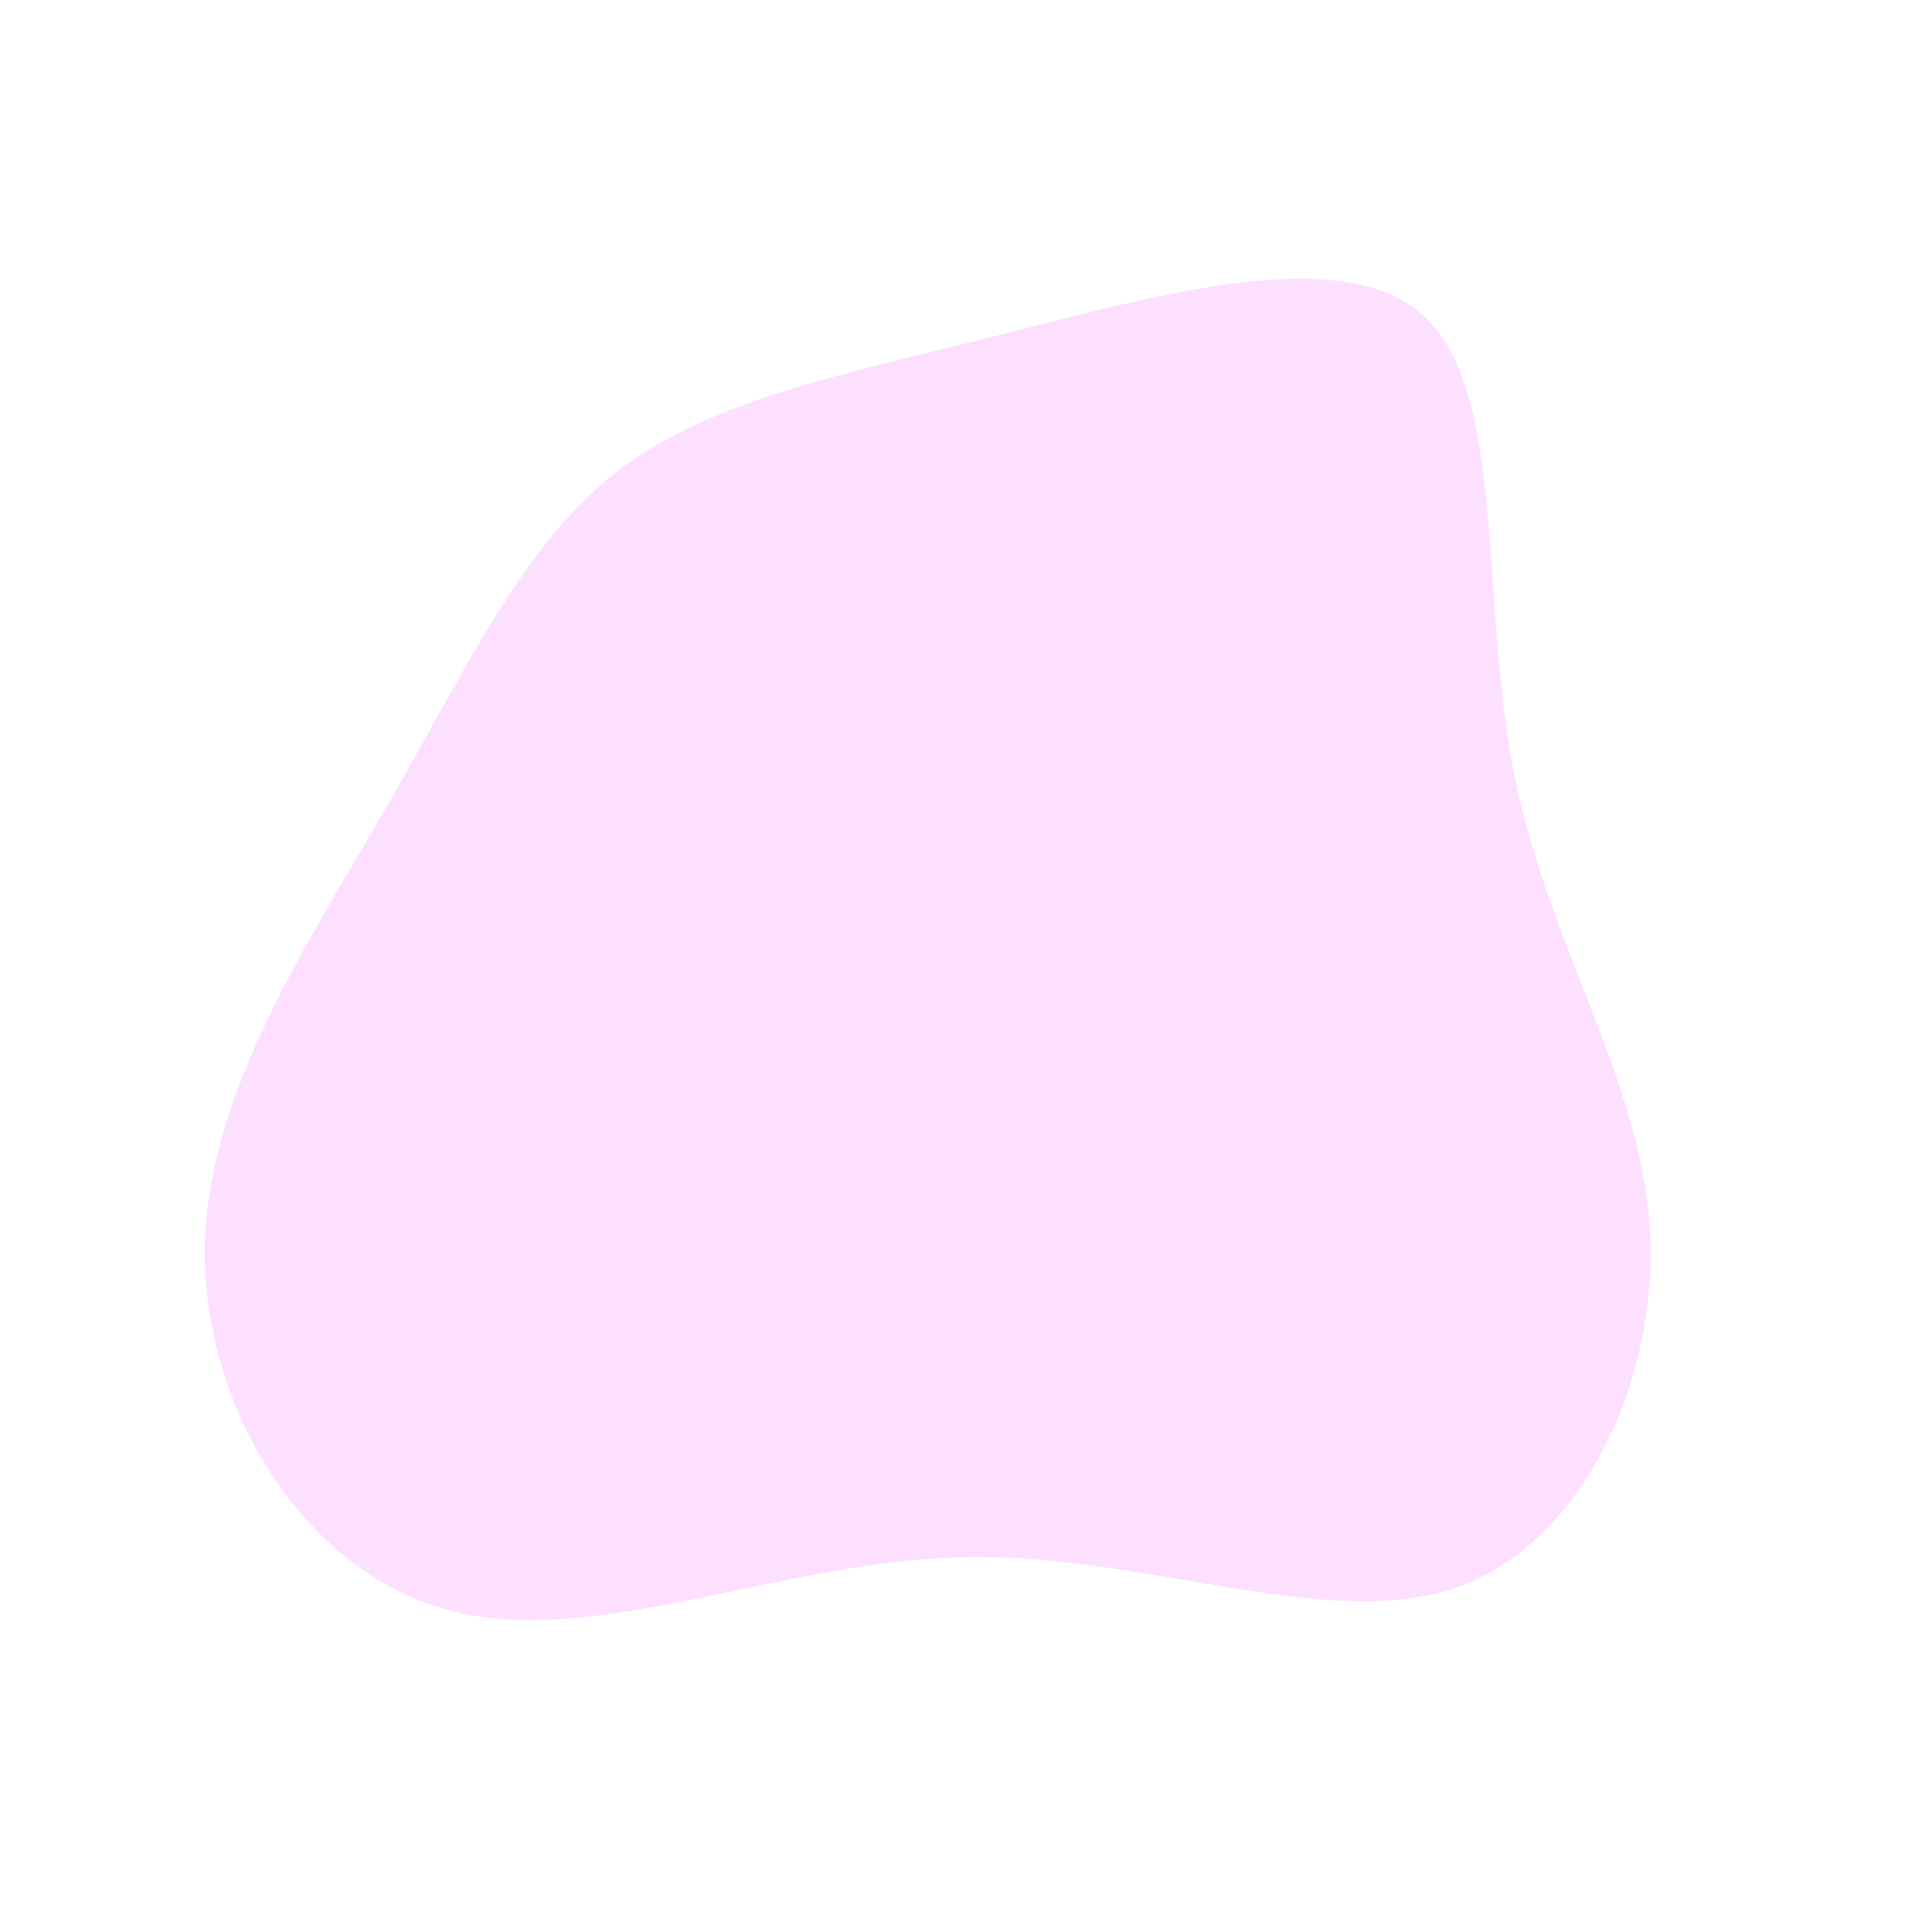<svg style="top: -17%; opacity: .3;" class="shape" viewBox="0 0 200 200" xmlns="http://www.w3.org/2000/svg">
                                        <path fill="#F796FF" d="M47.5,-67.2C55.9,-59.3,53.2,-37.9,56.7,-20.1C60.2,-2.3,69.9,11.8,70.8,27.3C71.7,42.9,63.8,59.9,50.6,64.4C37.3,68.9,18.6,60.8,-0.3,61.2C-19.3,61.6,-38.6,70.7,-53.5,66.7C-68.4,62.8,-78.9,45.9,-78.8,29.5C-78.7,13.2,-67.9,-2.7,-59.8,-16.8C-51.6,-31,-46,-43.3,-36.5,-50.9C-27,-58.4,-13.5,-61.1,3,-65.2C19.6,-69.4,39.1,-75.1,47.5,-67.2Z" transform="translate(100 100)">
                                    </path></svg>